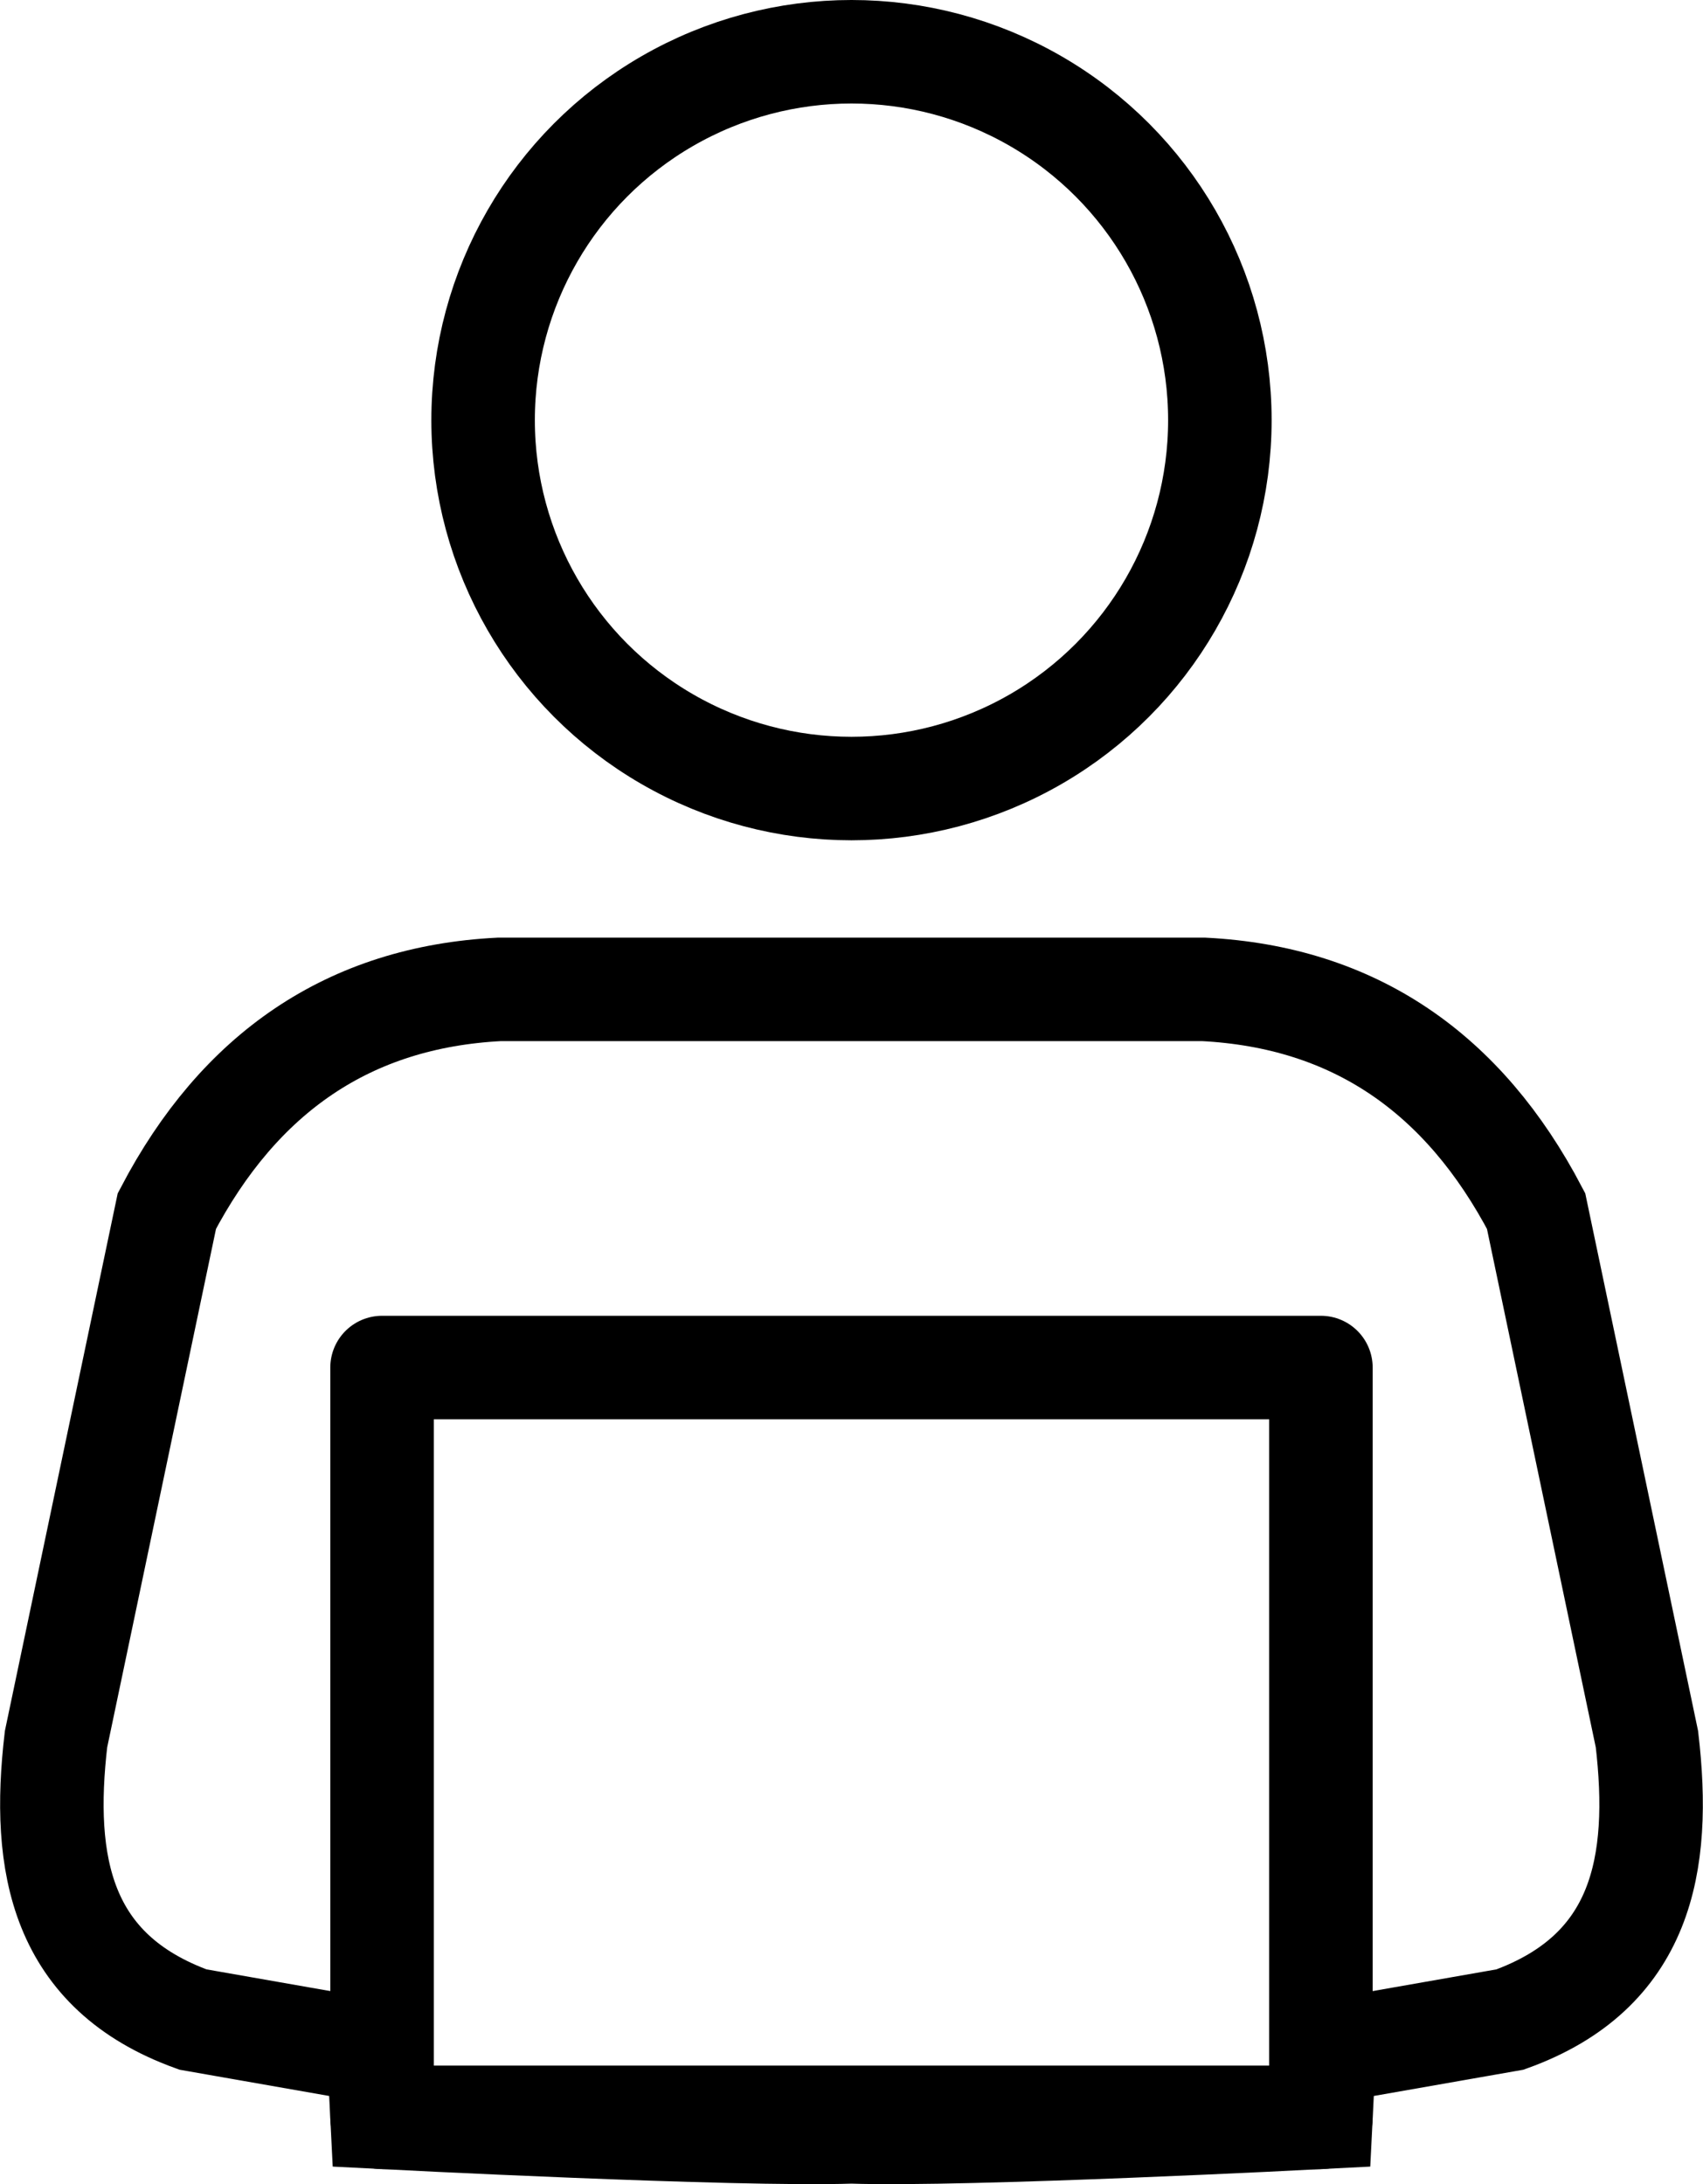 <?xml version="1.0" encoding="UTF-8" standalone="no"?>
<svg
   xmlns:dc="http://purl.org/dc/elements/1.1/"
   xmlns:cc="http://creativecommons.org/ns#"
   xmlns:rdf="http://www.w3.org/1999/02/22-rdf-syntax-ns#"
   xmlns:svg="http://www.w3.org/2000/svg"
   xmlns="http://www.w3.org/2000/svg"
   id="svg8"
   version="1.1"
   viewBox="0 0 49.363 63.309"
   height="63.309mm"
   width="49.363mm">
  <defs
     id="defs2" />
  <g
     transform="translate(-44.016,-54.389)"
     id="layer1">
    <circle
       r="10.678"
       cy="66.567"
       cx="68.697"
       id="path828"
       style="opacity:1;fill:none;fill-opacity:1;stroke:#000000;stroke-width:3;stroke-linecap:round;stroke-linejoin:round;stroke-miterlimit:1.5;stroke-dasharray:none;stroke-dashoffset:0;stroke-opacity:1" />
    <rect
       y="94.027"
       x="55.09"
       height="21.734"
       width="27.214"
       id="rect830"
       style="opacity:1;fill:none;fill-opacity:1;stroke:#000000;stroke-width:3;stroke-linecap:round;stroke-linejoin:round;stroke-miterlimit:1.5;stroke-dasharray:none;stroke-dashoffset:0;stroke-opacity:1" />
    <path
       id="path832"
       d="m 58.492,83.066 c -4.364,0.222 -7.542,2.423 -9.639,6.425 l -3.213,15.308 c -0.427,3.635 0.141,6.743 3.969,8.126 l 5.386,0.945 0.095,1.89 c 0,0 10.293,0.534 13.607,0.421 3.313,0.113 13.607,-0.421 13.607,-0.421 l 0.095,-1.89 5.386,-0.945 c 3.828,-1.383 4.396,-4.491 3.969,-8.126 L 88.541,89.491 C 86.444,85.489 83.267,83.288 78.902,83.066 h -8.504 -3.402 z"
       style="fill:none;stroke:#000000;stroke-width:3;stroke-linecap:butt;stroke-linejoin:miter;stroke-miterlimit:4;stroke-dasharray:none;stroke-opacity:1" />
  </g>
</svg>
